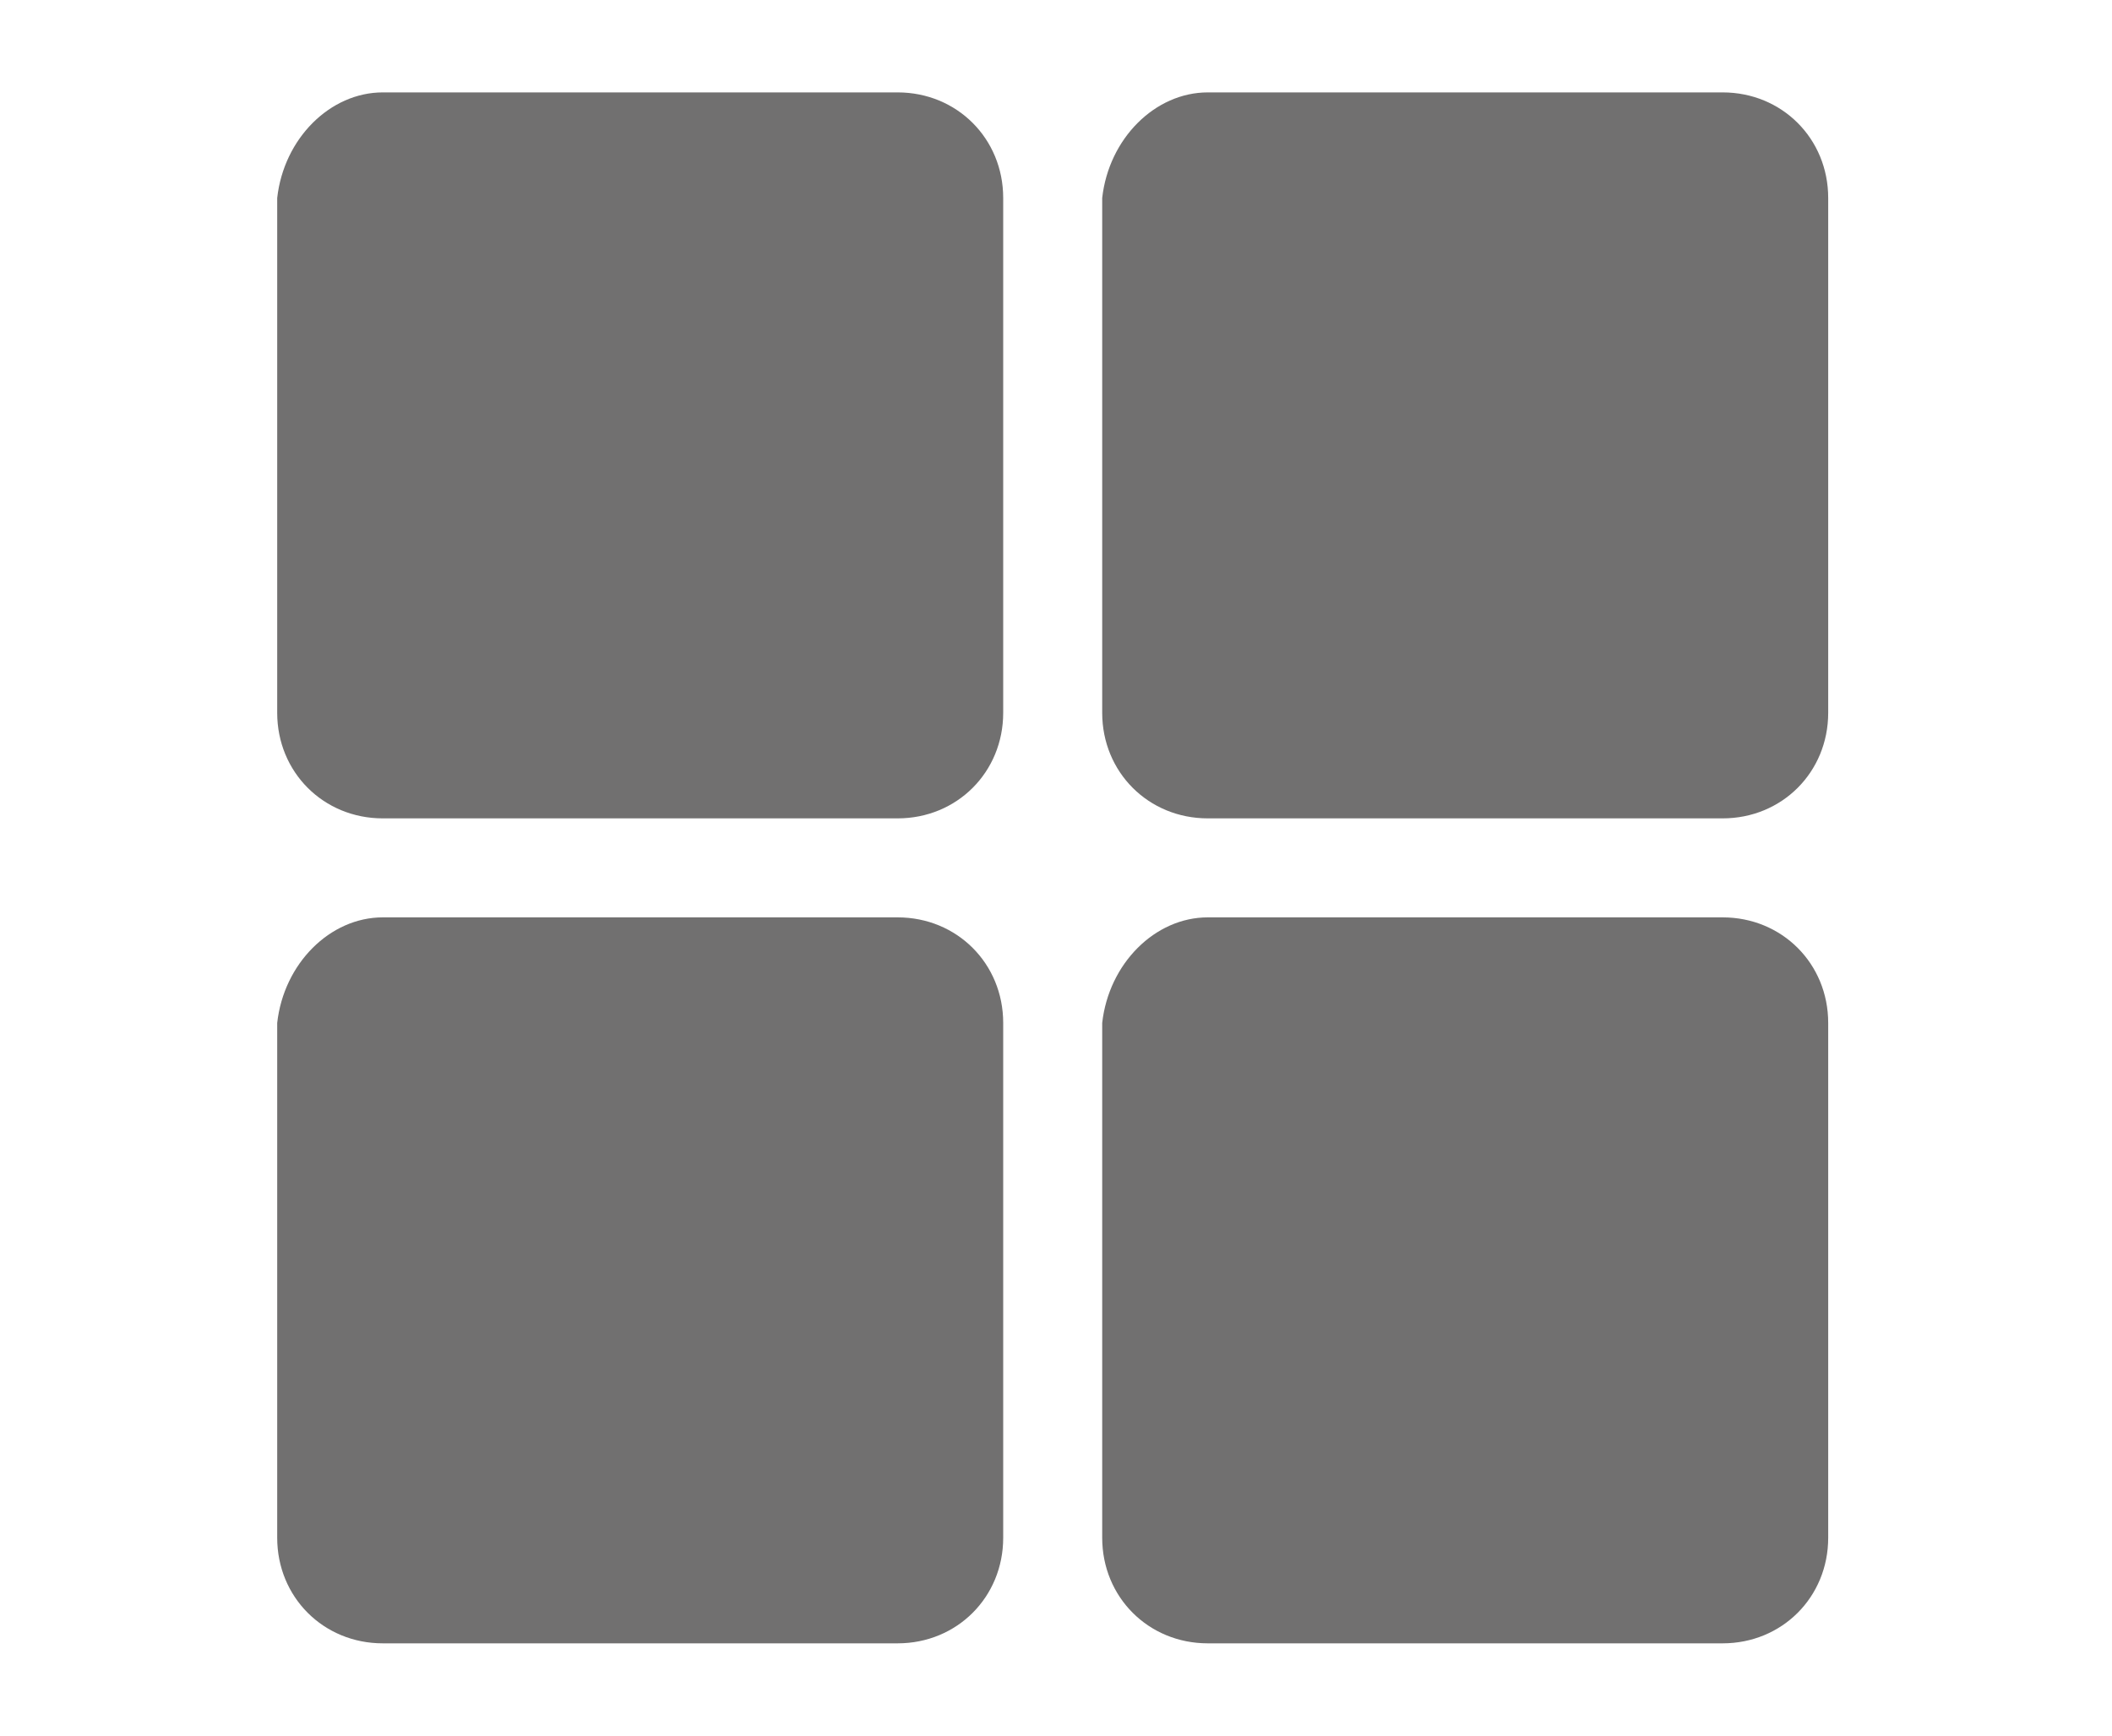 <?xml version="1.0" encoding="utf-8"?>
<!-- Generator: Adobe Illustrator 25.2.1, SVG Export Plug-In . SVG Version: 6.00 Build 0)  -->
<svg version="1.1" id="Calque_1" xmlns="http://www.w3.org/2000/svg" xmlns:xlink="http://www.w3.org/1999/xlink" x="0px" y="0px"
	 viewBox="0 0 32 26.3" style="enable-background:new 0 0 32 26.3;" xml:space="preserve">
<style type="text/css">
	.st0{fill:#717070;}
</style>
<g id="Groupe_6275" transform="translate(-862 -287)">
	<g id="Groupe_6273" transform="translate(-4 -286)">
		<path id="Rectangle_205" class="st0" d="M871.8,574.4h7.8c0.9,0,1.6,0.7,1.6,1.6v7.8c0,0.9-0.7,1.6-1.6,1.6h-7.8
			c-0.9,0-1.6-0.7-1.6-1.6V576C870.3,575.1,871,574.4,871.8,574.4z"/>
		<path id="Rectangle_206" class="st0" d="M884.3,574.4h7.8c0.9,0,1.6,0.7,1.6,1.6v7.8c0,0.9-0.7,1.6-1.6,1.6h-7.8
			c-0.9,0-1.6-0.7-1.6-1.6V576C882.8,575.1,883.5,574.4,884.3,574.4z"/>
		<path id="Rectangle_207" class="st0" d="M884.3,586.9h7.8c0.9,0,1.6,0.7,1.6,1.6v7.8c0,0.9-0.7,1.6-1.6,1.6h-7.8
			c-0.9,0-1.6-0.7-1.6-1.6v-7.8C882.8,587.6,883.5,586.9,884.3,586.9z"/>
		<path id="Rectangle_208" class="st0" d="M871.8,586.9h7.8c0.9,0,1.6,0.7,1.6,1.6v7.8c0,0.9-0.7,1.6-1.6,1.6h-7.8
			c-0.9,0-1.6-0.7-1.6-1.6v-7.8C870.3,587.6,871,586.9,871.8,586.9z"/>
	</g>
</g>
</svg>

